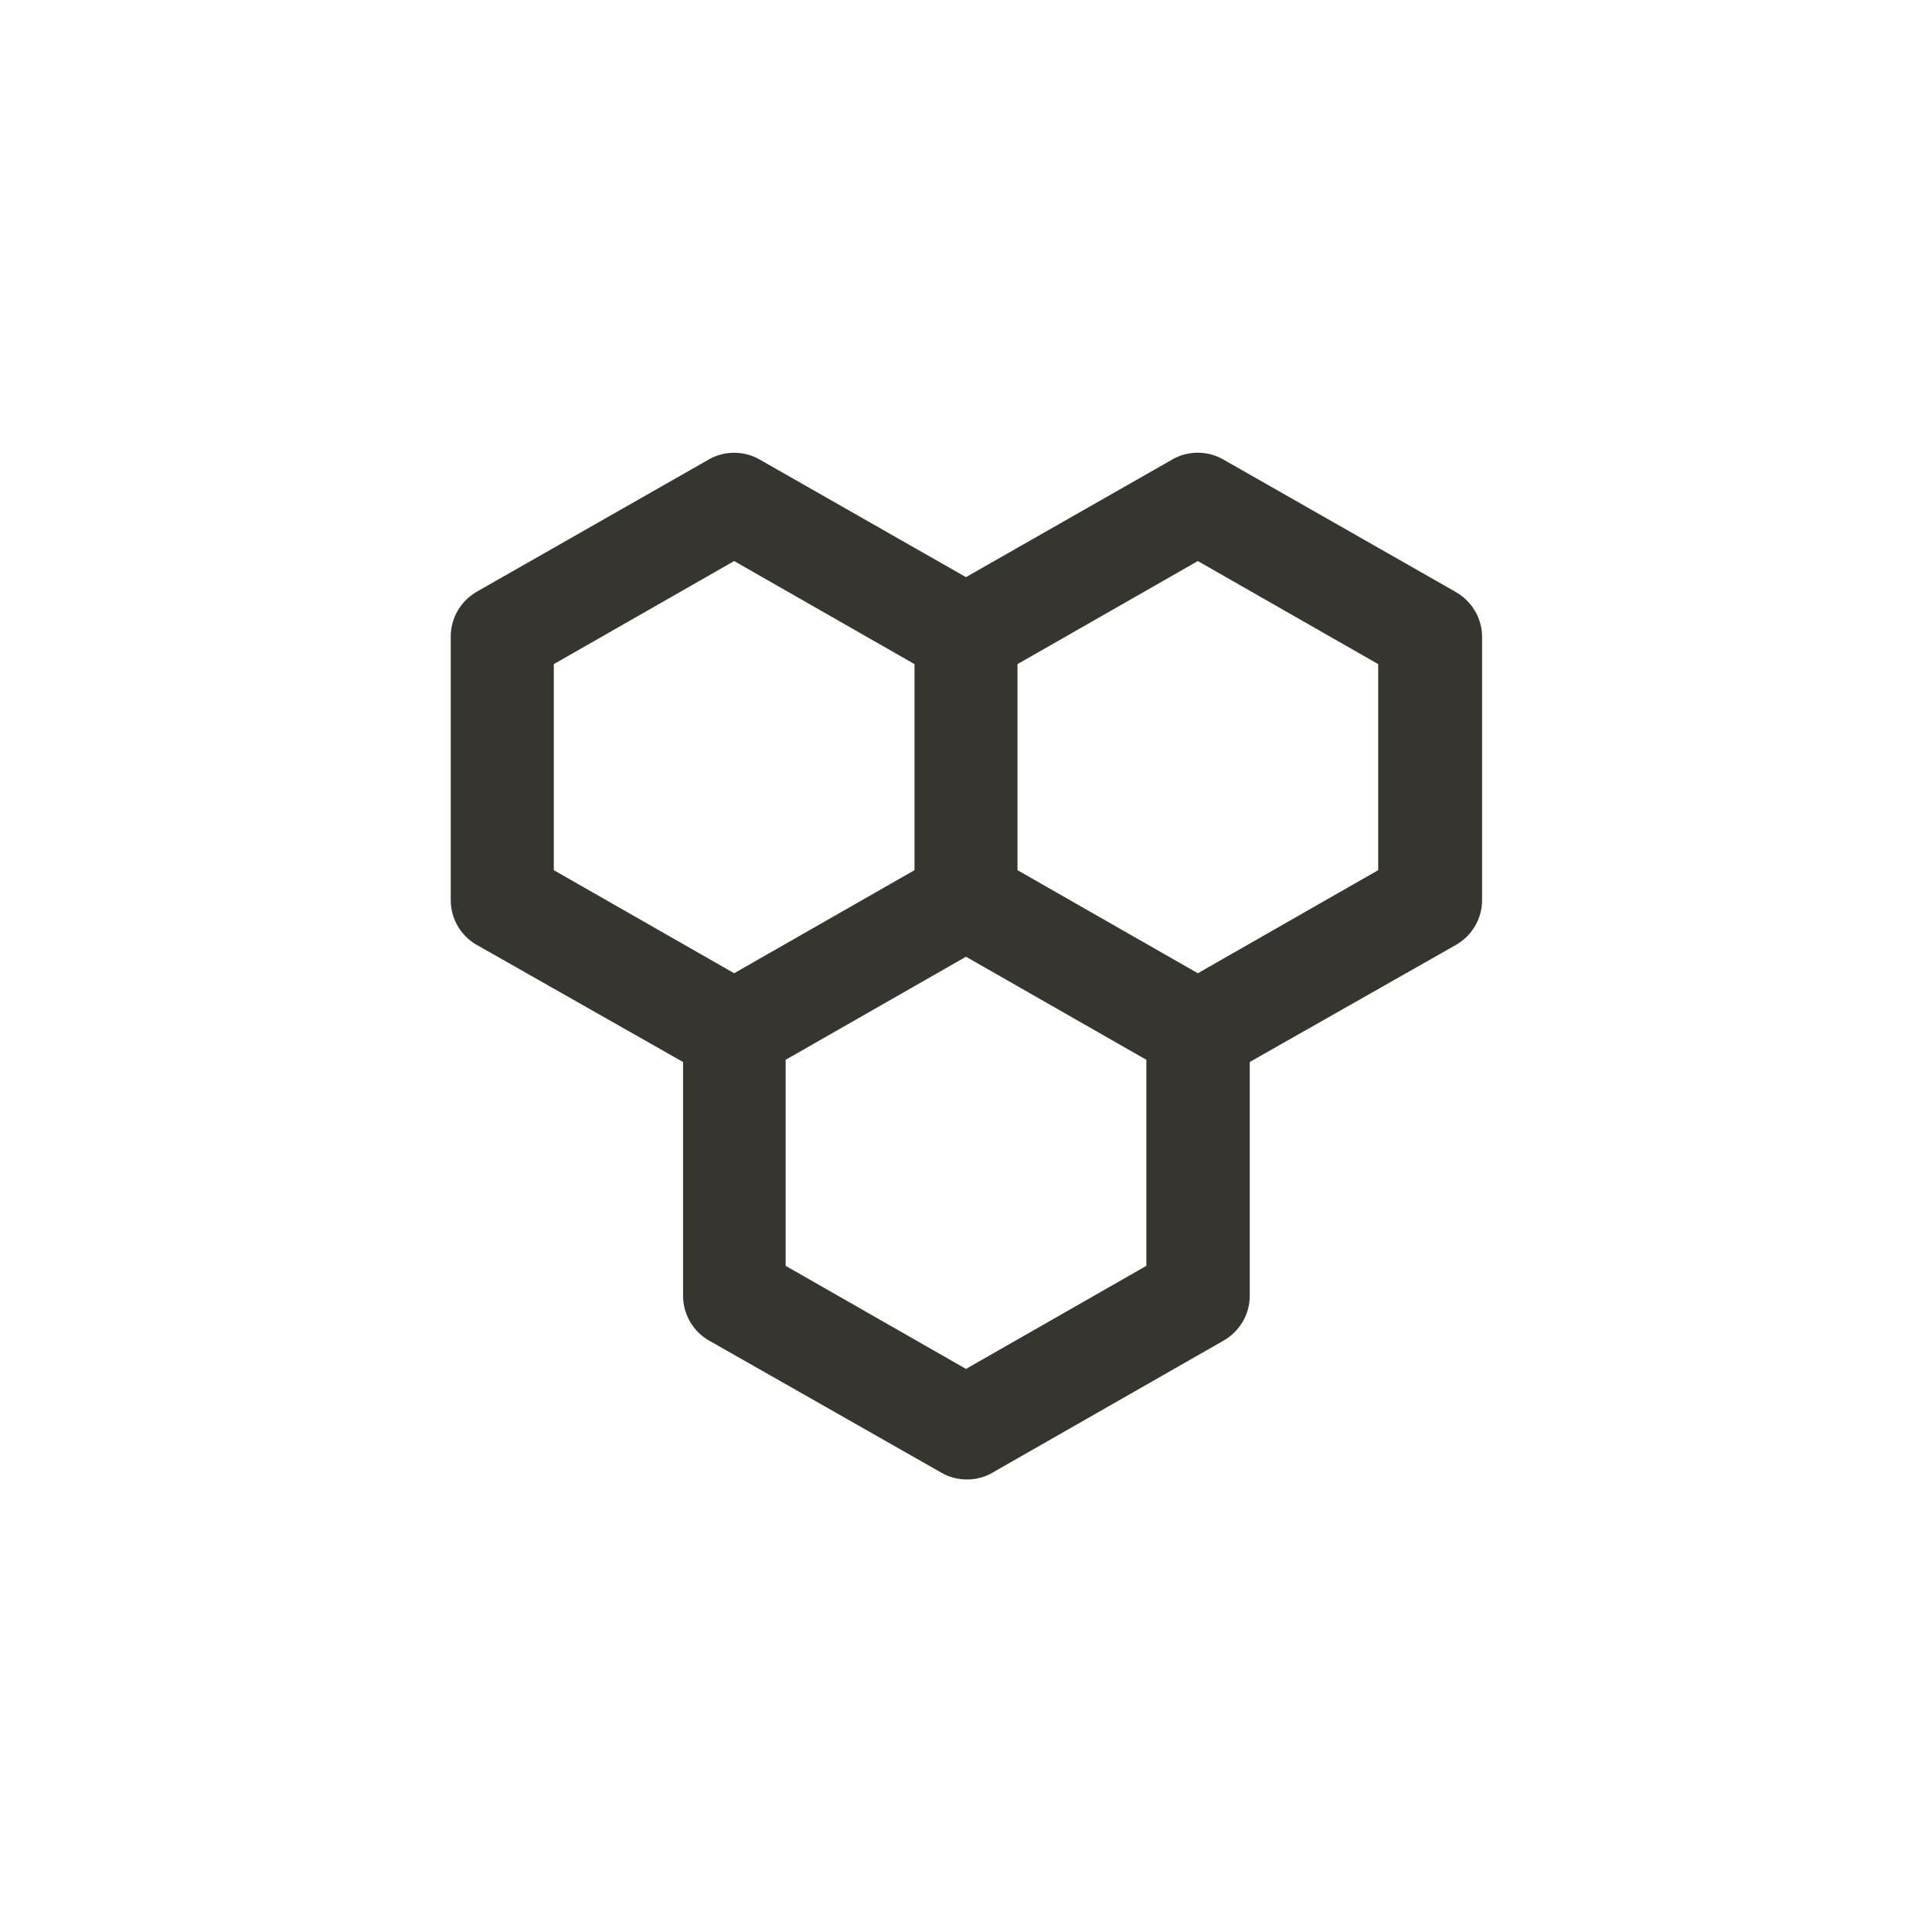 <!-- Generated by IcoMoon.io -->
<svg version="1.1" xmlns="http://www.w3.org/2000/svg" width="40" height="40" viewBox="0 0 40 40">
<title>ul-cell</title>
<path fill="#37352f" d="M30.122 12.246l-4.79-2.73c-0.153-0.090-0.337-0.143-0.534-0.143s-0.38 0.053-0.538 0.146l0.005-0.002-4.266 2.432-4.266-2.432c-0.153-0.090-0.337-0.143-0.534-0.143s-0.38 0.053-0.538 0.146l0.005-0.002-4.79 2.73c-0.326 0.186-0.543 0.532-0.544 0.928v5.462c0.001 0.396 0.218 0.742 0.538 0.926l0.006 0.002 4.266 2.422v4.842c0.001 0.396 0.218 0.742 0.538 0.926l0.006 0.002 4.8 2.73c0.153 0.090 0.337 0.143 0.534 0.143s0.38-0.053 0.538-0.146l-0.005 0.002 4.778-2.73c0.326-0.186 0.543-0.532 0.544-0.928v-4.842l4.266-2.422c0.326-0.186 0.543-0.532 0.544-0.928v-5.462c-0.006-0.4-0.23-0.747-0.56-0.925l-0.006-0.003zM11.466 18.016v-4.266l3.734-2.134 3.734 2.134v4.266l-3.734 2.134zM23.734 26.208l-3.734 2.134-3.734-2.134v-4.266l3.734-2.134 3.734 2.134zM28.534 18.016l-3.734 2.134-3.734-2.134v-4.266l3.734-2.134 3.734 2.134z"></path>
</svg>
